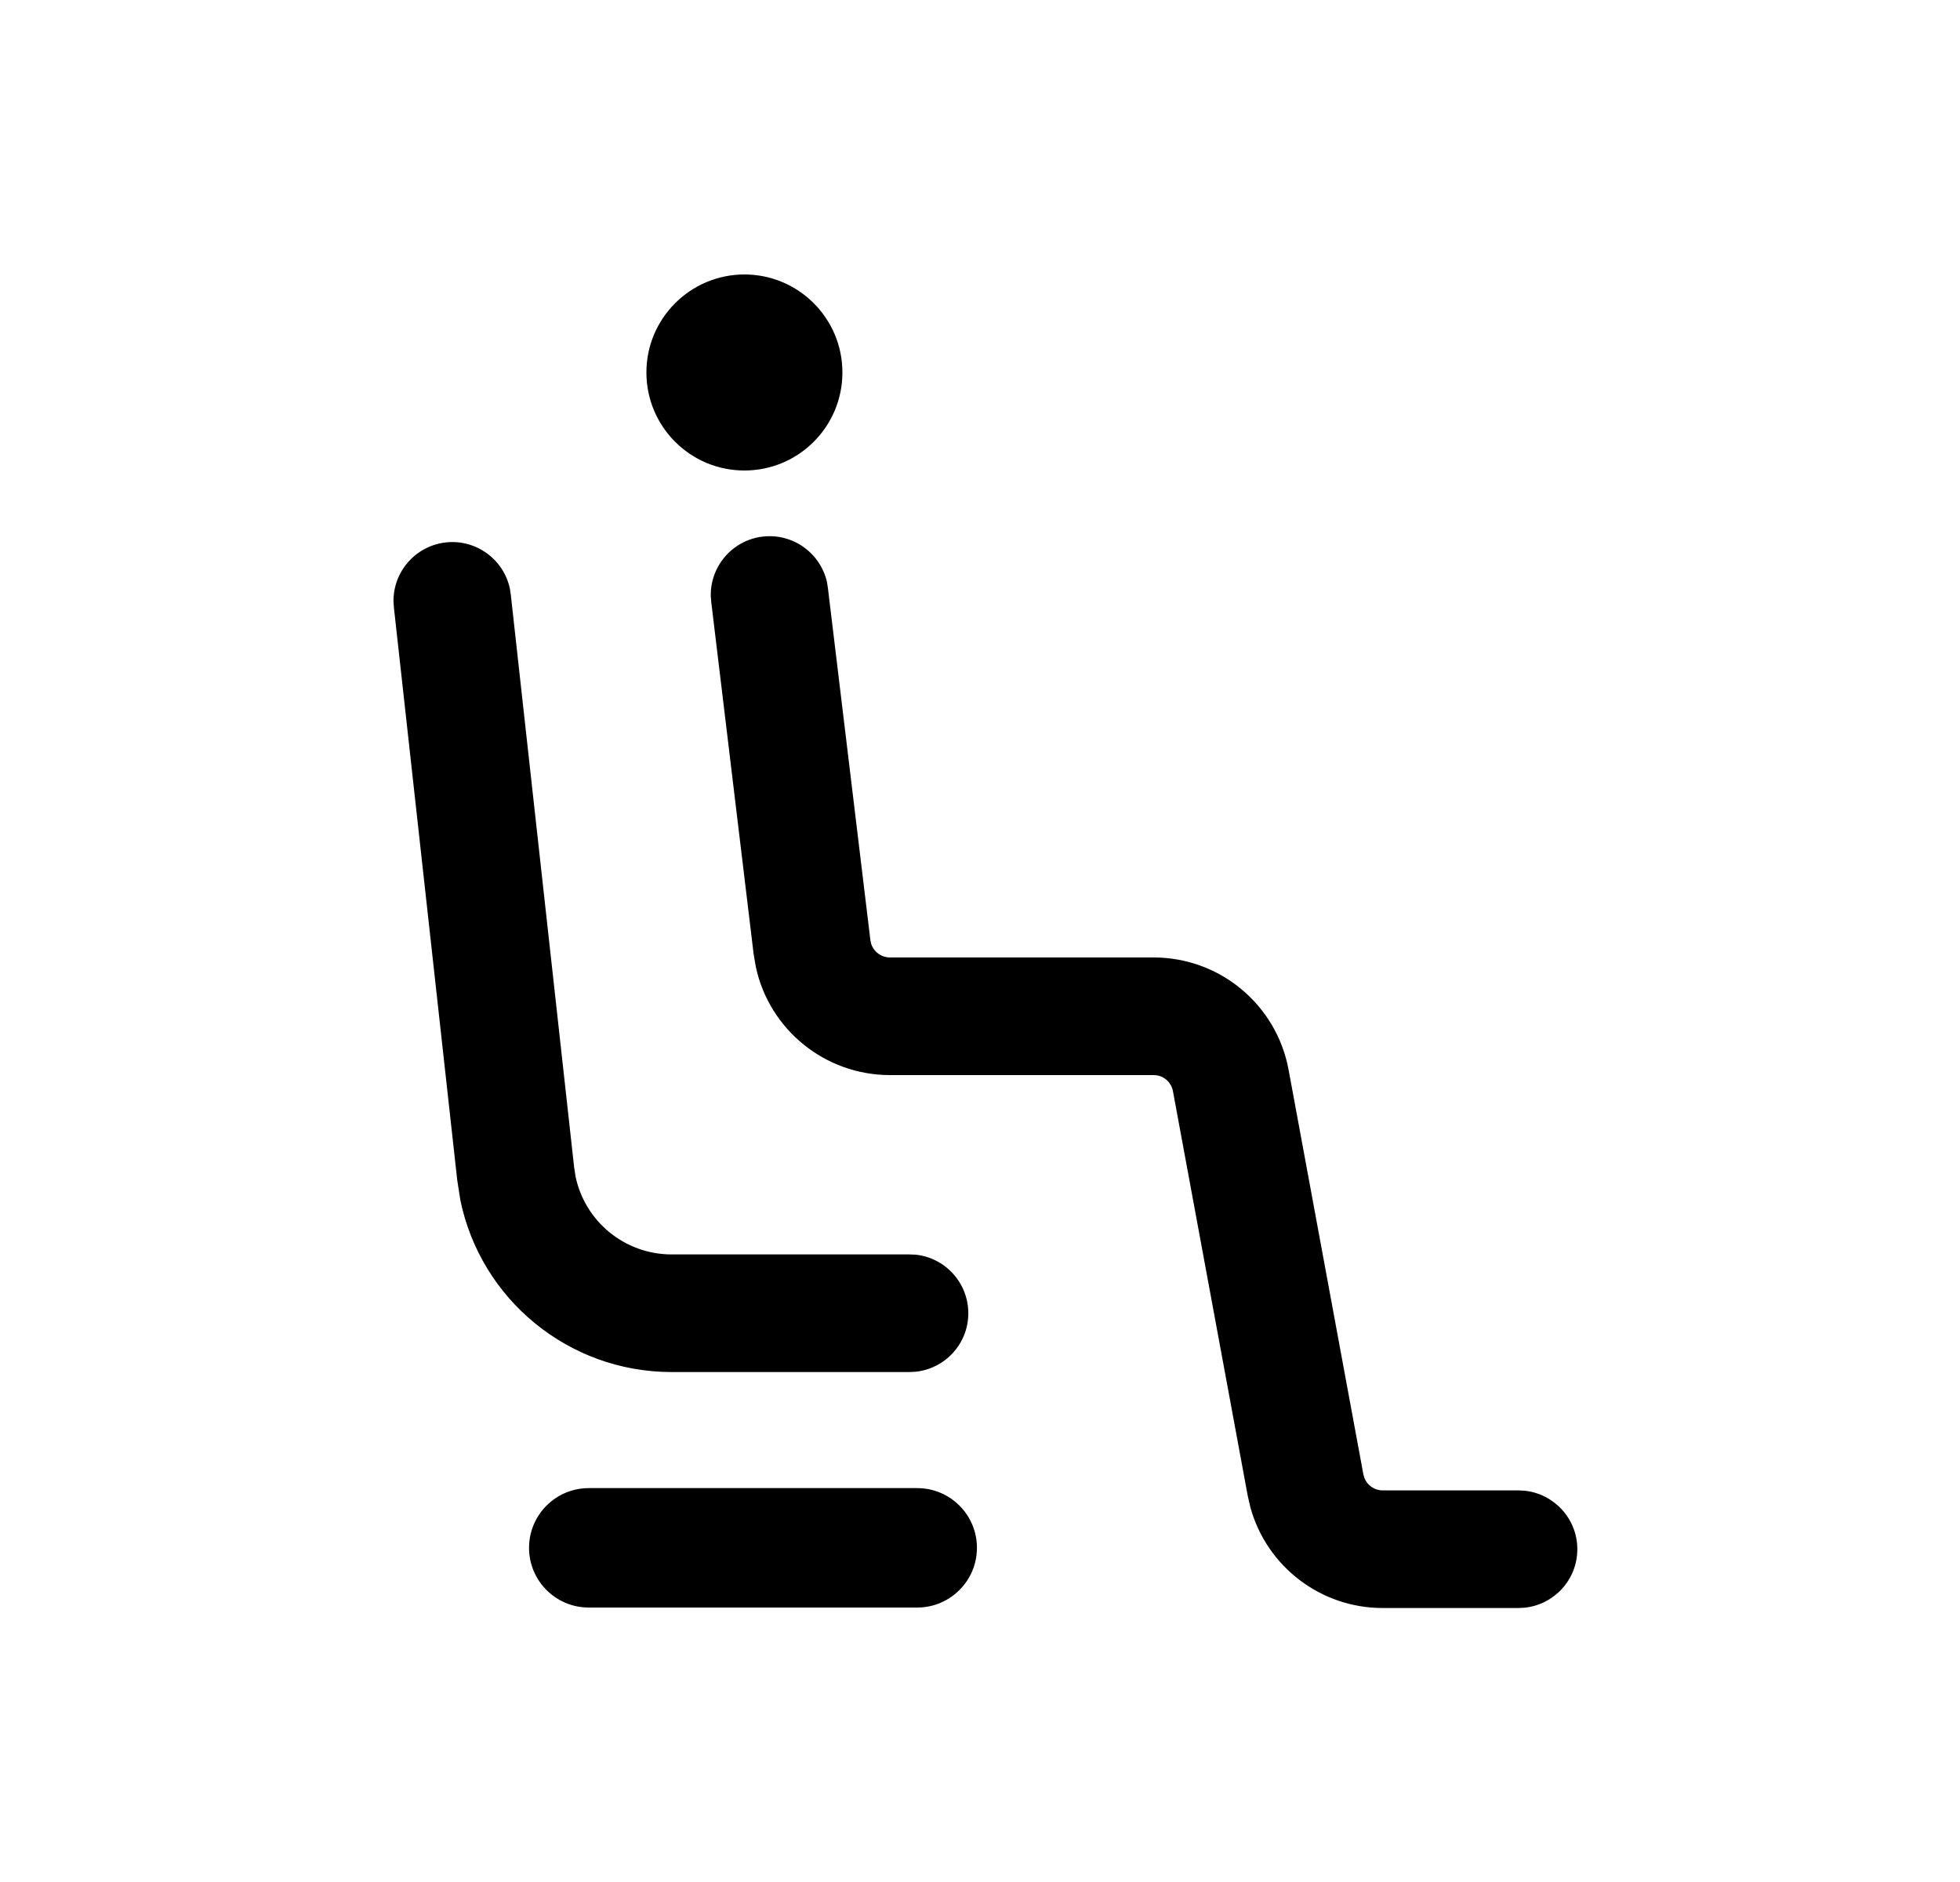 <svg width="25" height="24" viewBox="0 0 25 24" fill="none" xmlns="http://www.w3.org/2000/svg">
<path d="M9.726 6.843C10.112 6.797 10.464 7.052 10.548 7.422L10.56 7.498L11.102 11.99L11.112 12.036C11.145 12.138 11.24 12.209 11.351 12.21H14.716C15.559 12.21 16.283 12.813 16.436 13.642L17.39 18.802L17.402 18.845C17.438 18.941 17.53 19.006 17.636 19.006H19.369L19.445 19.01C19.823 19.049 20.119 19.368 20.119 19.756C20.119 20.145 19.823 20.464 19.445 20.502L19.369 20.506H17.636C16.845 20.506 16.159 19.977 15.95 19.227L15.915 19.075L14.961 13.915C14.939 13.796 14.836 13.71 14.716 13.71H11.351C10.521 13.709 9.813 13.129 9.641 12.332L9.613 12.169L9.072 7.677L9.066 7.601C9.059 7.221 9.341 6.89 9.726 6.843ZM11.699 18.977C12.12 18.977 12.461 19.318 12.461 19.739C12.461 20.159 12.119 20.5 11.699 20.5H7.51C7.089 20.5 6.748 20.159 6.748 19.739C6.748 19.318 7.089 18.977 7.51 18.977H11.699ZM5.687 6.917C6.073 6.875 6.423 7.133 6.503 7.504L6.515 7.581L7.323 14.884L7.341 15.002C7.46 15.576 7.968 15.996 8.565 15.997H11.601L11.678 16C12.056 16.039 12.35 16.358 12.351 16.747C12.351 17.135 12.056 17.454 11.678 17.493L11.601 17.497H8.565C7.251 17.496 6.133 16.57 5.872 15.306L5.832 15.049L5.024 7.745L5.019 7.668C5.016 7.288 5.302 6.96 5.687 6.917ZM9.495 3.5C10.185 3.5 10.745 4.06 10.745 4.75C10.745 5.441 10.185 6 9.495 6C8.805 6 8.245 5.441 8.245 4.75C8.245 4.06 8.805 3.501 9.495 3.5Z" fill="currentColor"/>
</svg>
